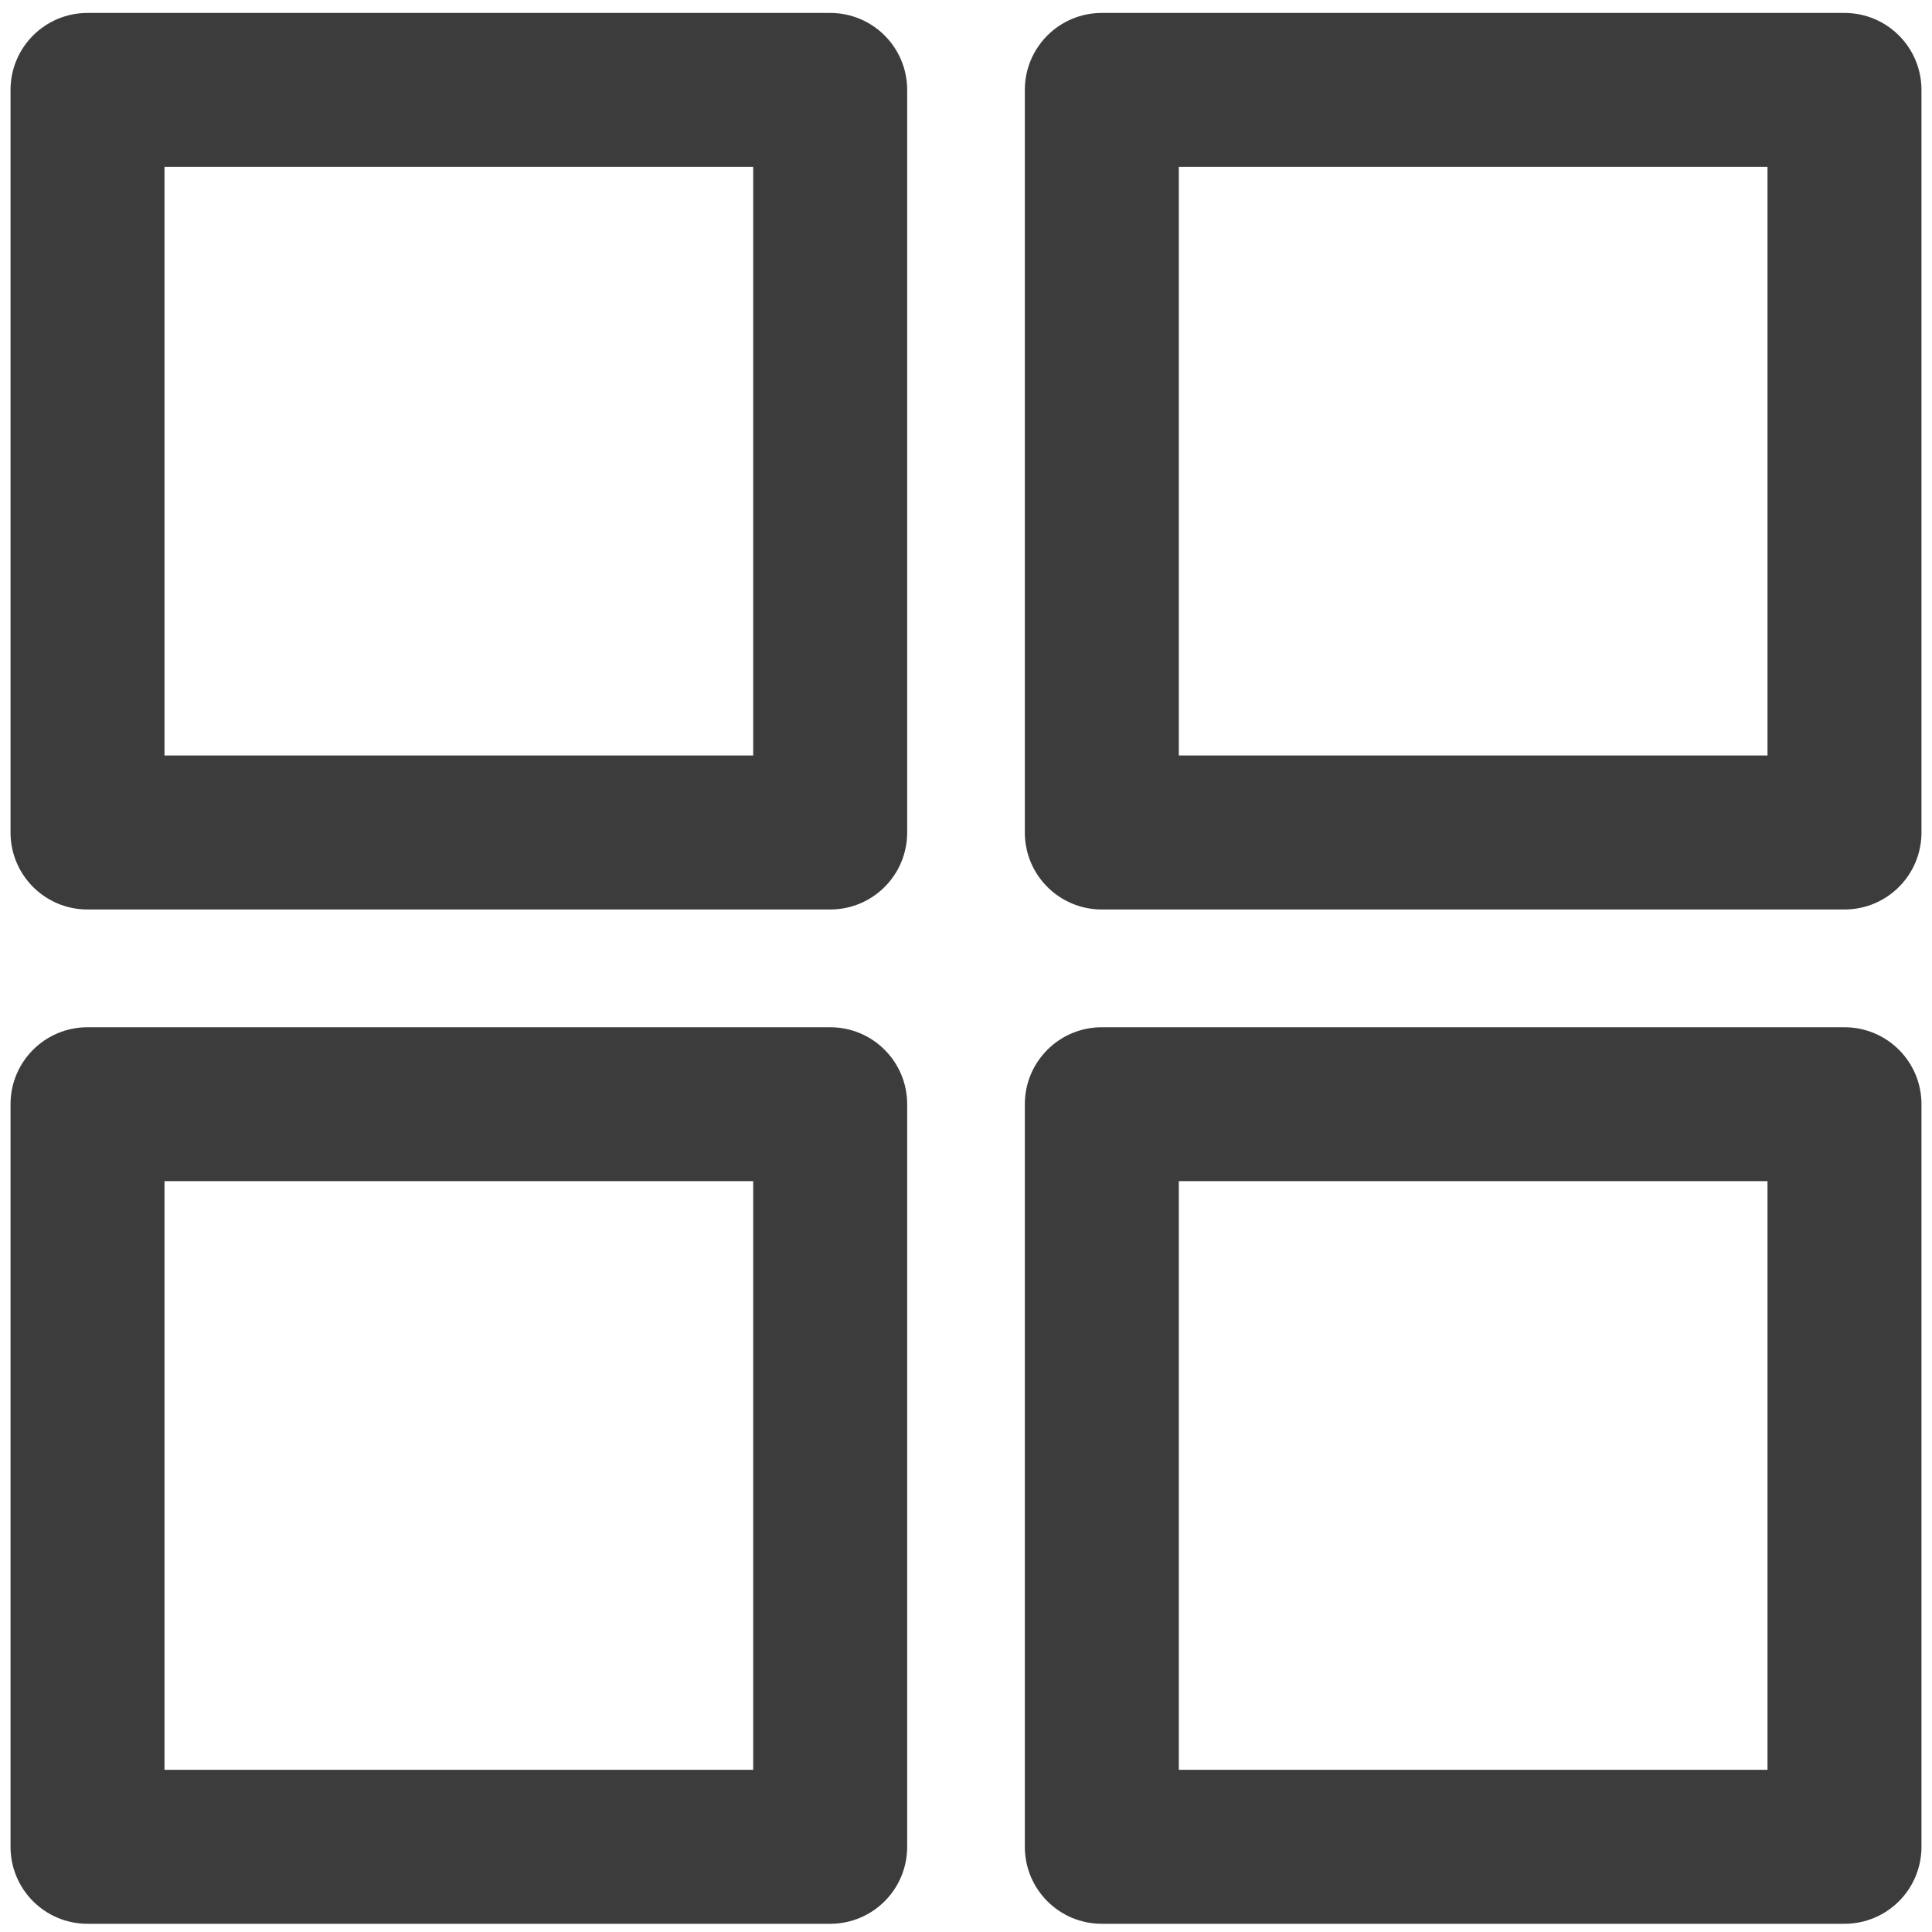 <svg width="20" height="20" viewBox="0 0 20 20" fill="none" xmlns="http://www.w3.org/2000/svg">
<path d="M9.391 0.931C9.391 0.49 9.034 0.134 8.594 0.134H0.906C0.466 0.134 0.109 0.49 0.109 0.931V8.618C0.109 9.059 0.466 9.415 0.906 9.415H8.594C9.034 9.415 9.391 9.059 9.391 8.618V0.931ZM7.797 7.821H1.703V1.727H7.797V7.821Z" fill="#3C3C3C"/>
<path d="M19.891 0.931C19.891 0.49 19.534 0.134 19.094 0.134H11.406C10.966 0.134 10.609 0.49 10.609 0.931V8.618C10.609 9.059 10.966 9.415 11.406 9.415H19.094C19.534 9.415 19.891 9.059 19.891 8.618V0.931ZM18.297 7.821H12.203V1.727H18.297V7.821Z" fill="#3C3C3C"/>
<path d="M9.391 11.431C9.391 10.99 9.034 10.634 8.594 10.634H0.906C0.466 10.634 0.109 10.99 0.109 11.431V19.118C0.109 19.559 0.466 19.915 0.906 19.915H8.594C9.034 19.915 9.391 19.559 9.391 19.118V11.431ZM7.797 18.321H1.703V12.227H7.797V18.321Z" fill="#3C3C3C"/>
<path d="M19.891 11.431C19.891 10.99 19.534 10.634 19.094 10.634H11.406C10.966 10.634 10.609 10.99 10.609 11.431V19.118C10.609 19.559 10.966 19.915 11.406 19.915H19.094C19.534 19.915 19.891 19.559 19.891 19.118V11.431ZM18.297 18.321H12.203V12.227H18.297V18.321Z" fill="#3C3C3C"/>
</svg>
